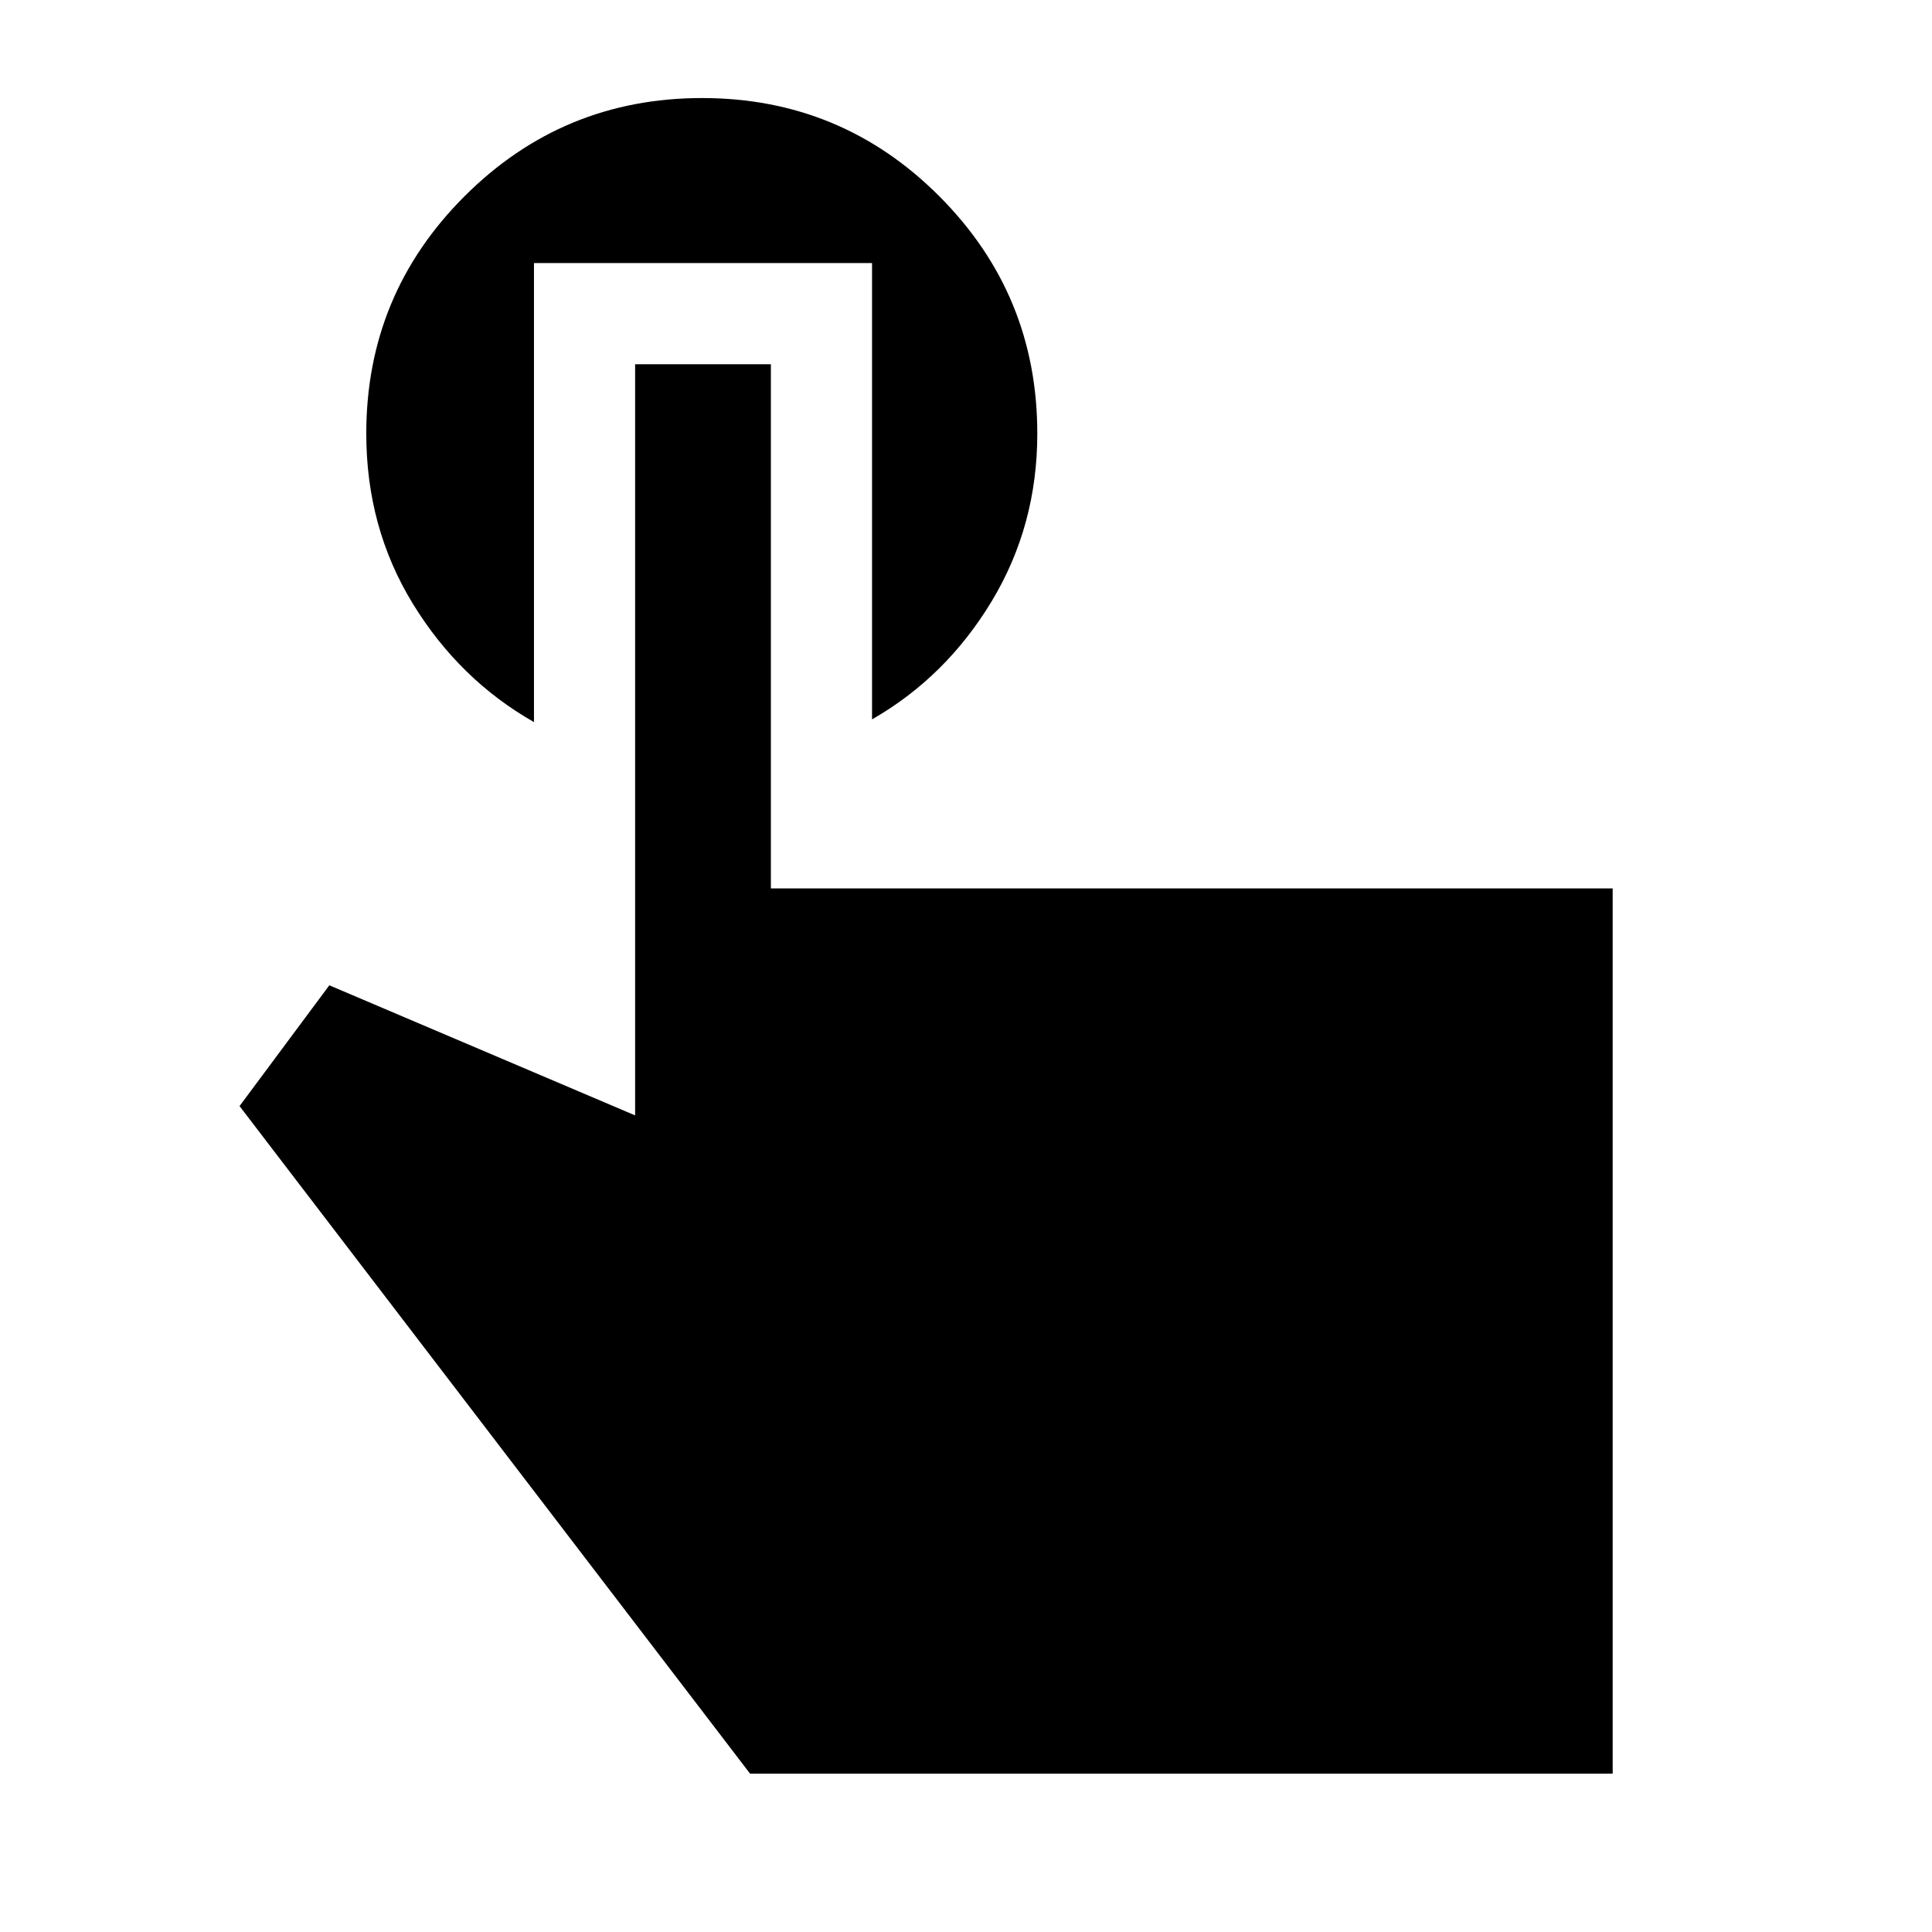<svg xmlns="http://www.w3.org/2000/svg" height="40" viewBox="0 -960 960 960" width="40"><path d="M801.33-78.67H372.72L119.03-410.39l44.61-60.02 151.95 64.64v-373.25h67.46v260.46h418.28v439.89Zm-536-750.61v228.08q-37.05-21.06-60.19-58.81Q182-697.77 182-744.56q0-69.14 48.83-117.93 48.82-48.79 118.01-48.79t117.89 48.79q48.7 48.79 48.7 117.93 0 45.79-22.7 83.38-22.71 37.59-59.42 58.64v-226.74H265.33Z"/></svg>
